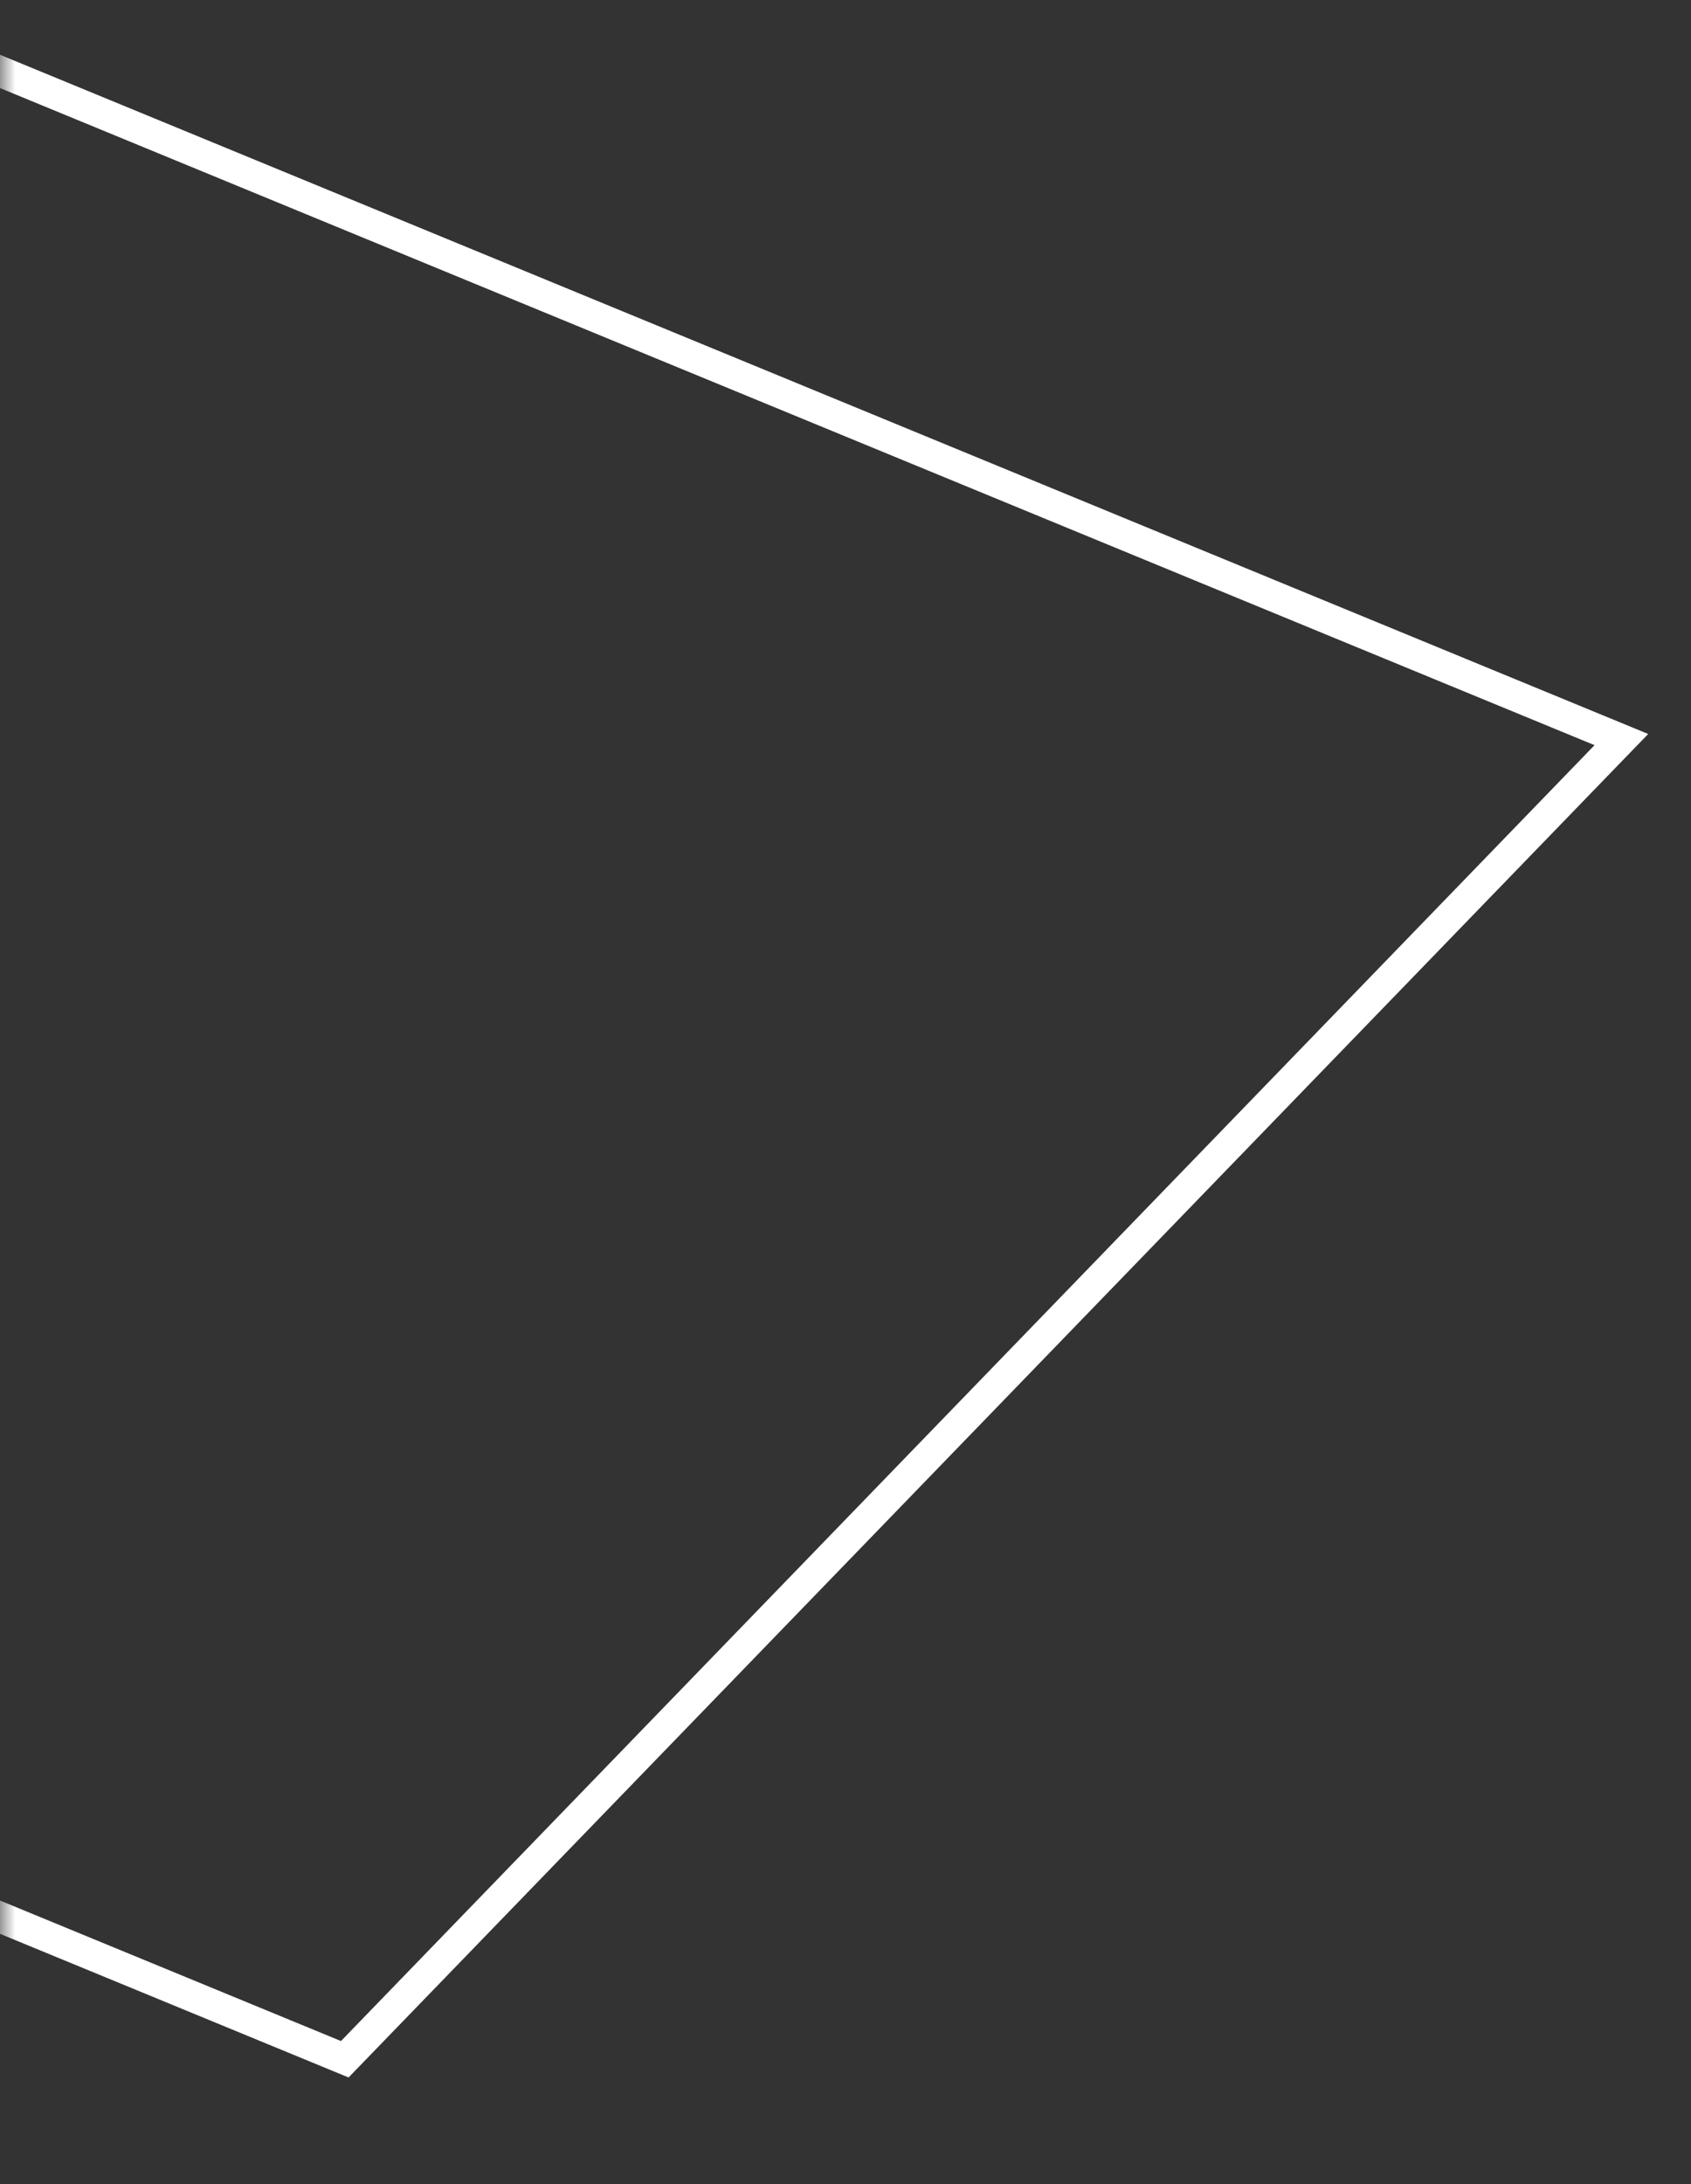 <svg width="55" height="71" viewBox="0 0 55 71" fill="none" xmlns="http://www.w3.org/2000/svg">
<rect x="0" y="0" width="55" height="71" fill="#333333" stroke="none"/>
<mask id="mask0_229_34" style="mask-type:alpha" maskUnits="userSpaceOnUse" x="0" y="0" width="55" height="71">
<rect width="55" height="71" fill="#D9D9D9"/>
</mask>
<g mask="url(#mask0_229_34)">
<path d="M11.214 66.939L-319.429 -69.24L-277.907 -112.139L52.735 24.041L11.214 66.939Z" stroke="white" stroke-width="1.001"/>
</g>
</svg>
